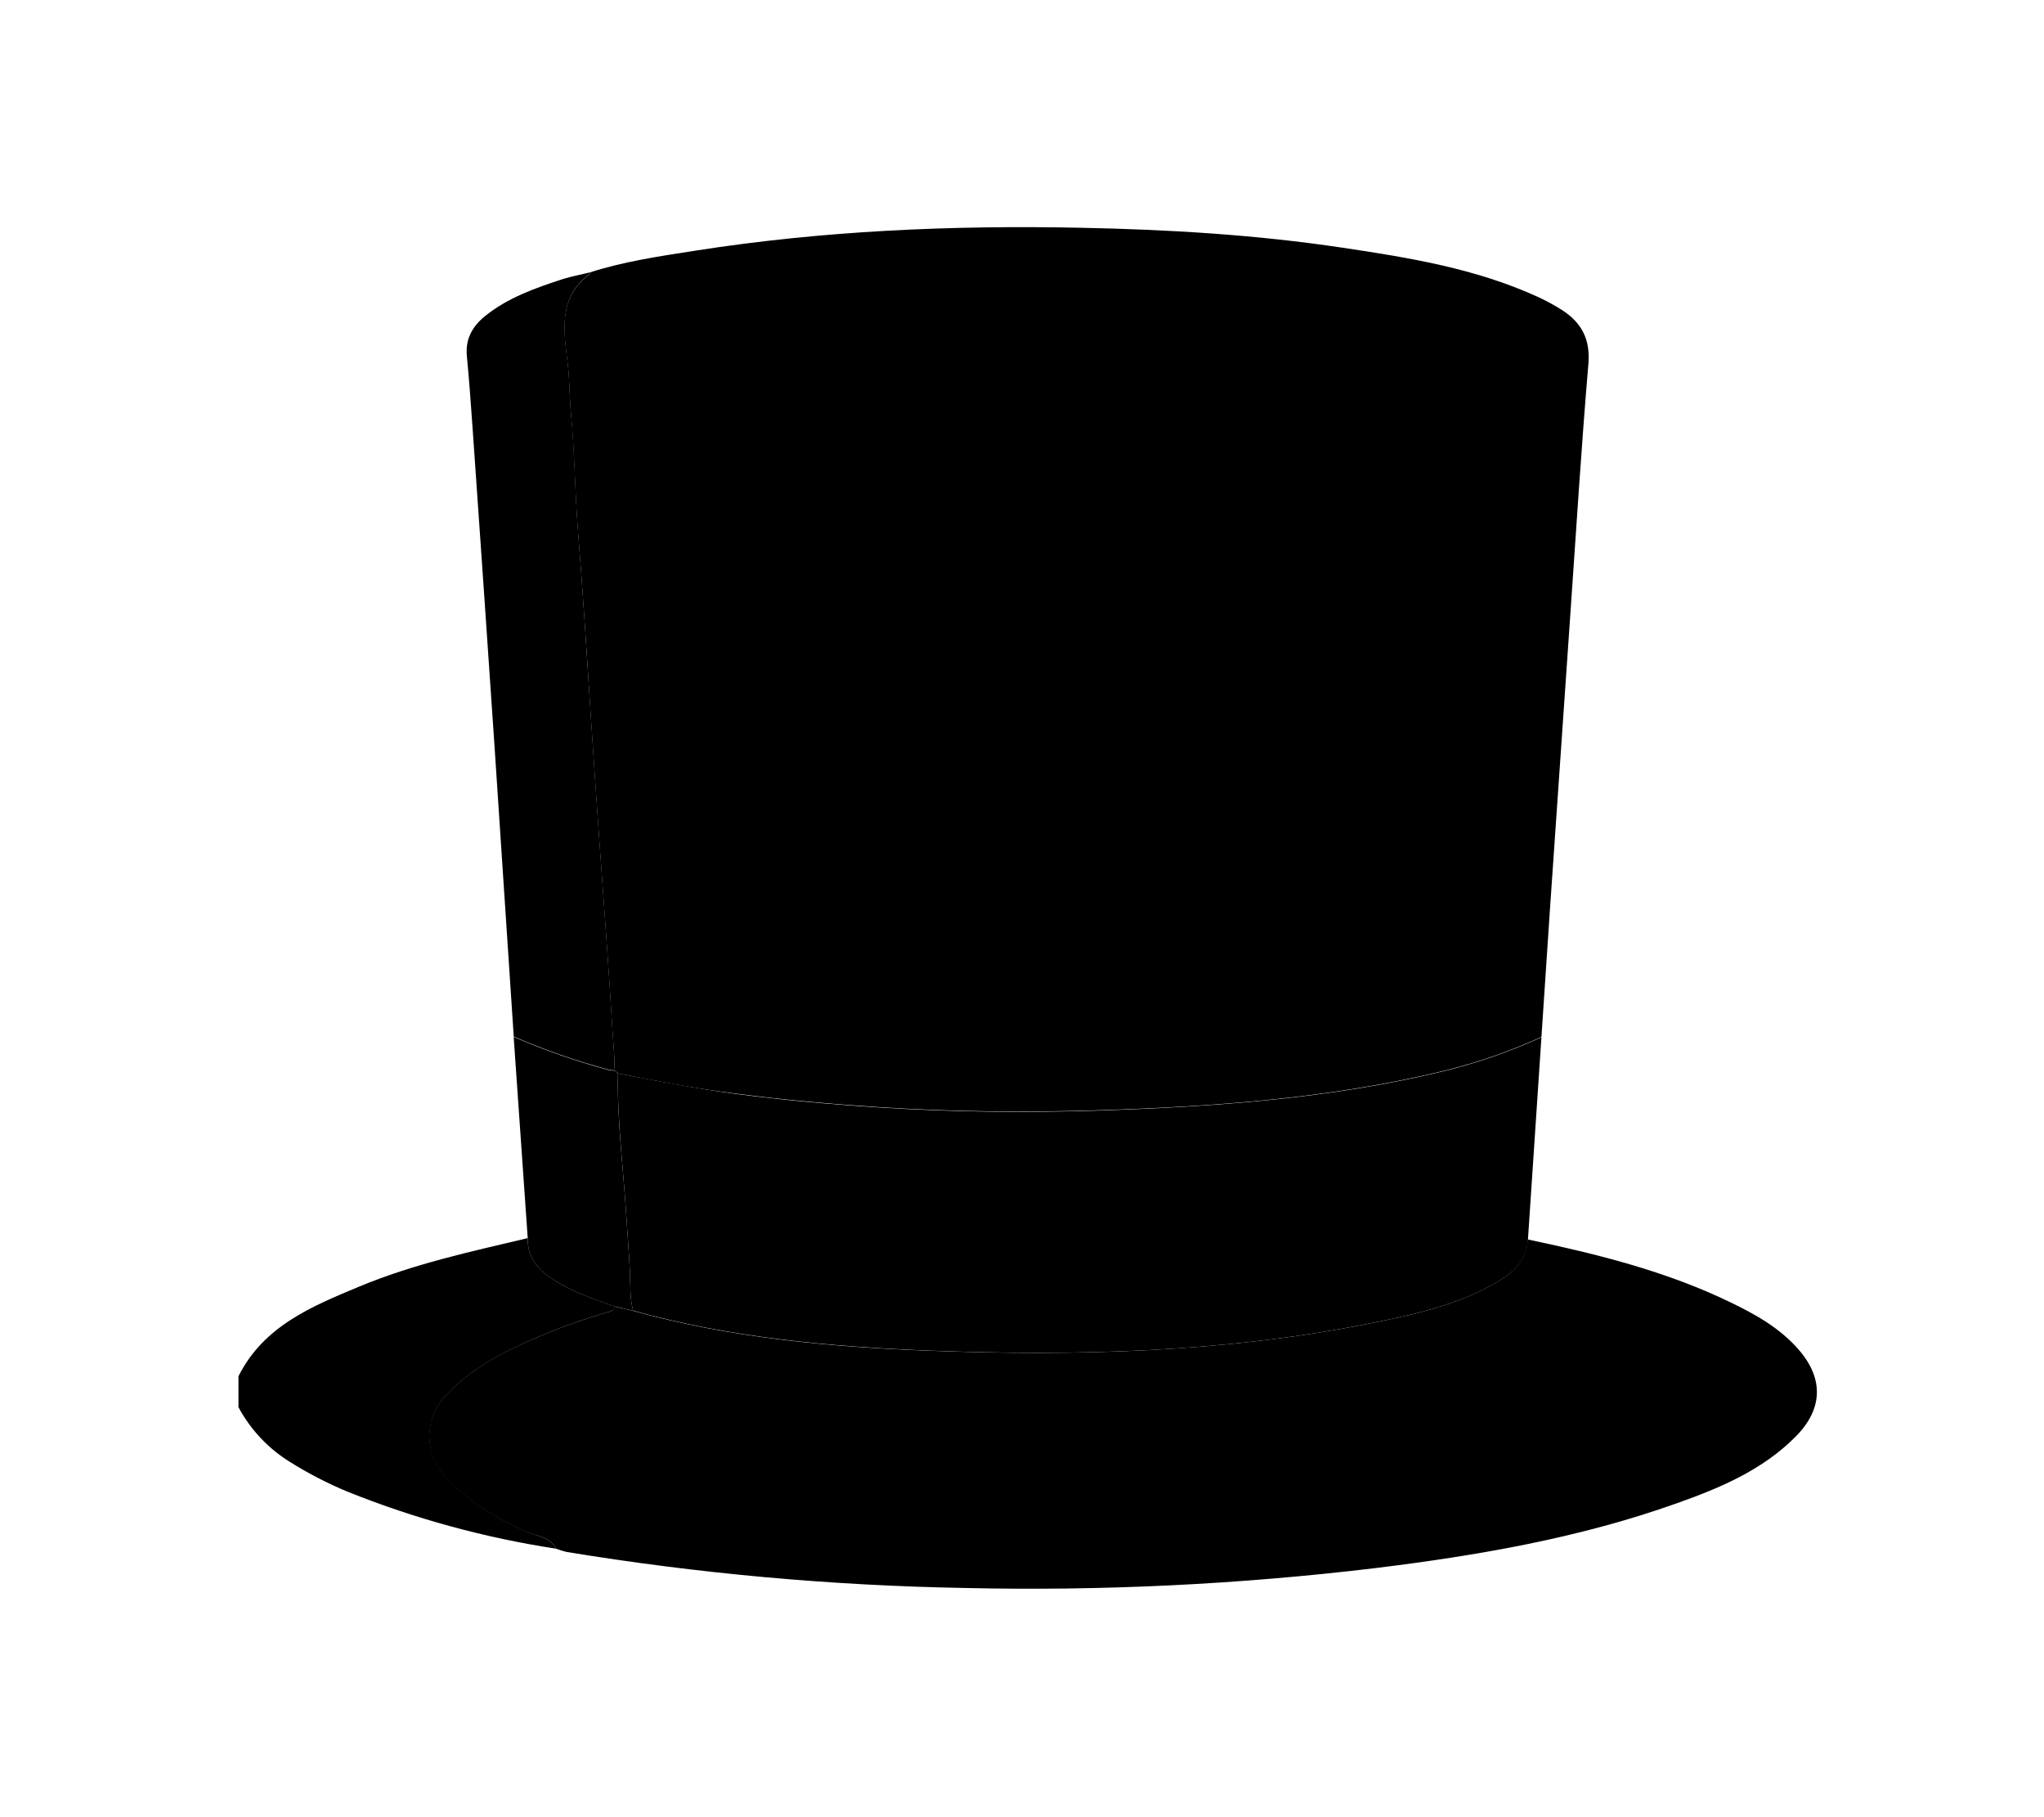 <svg width="180" height="160" viewBox="0 0 180 160" fill="none" xmlns="http://www.w3.org/2000/svg">
<path d="M48.967 136.359C42.698 135.401 36.56 133.727 30.673 131.368C28.882 130.631 27.157 129.742 25.518 128.711C23.615 127.533 22.056 125.873 21 123.9V121.178C23.215 116.755 27.441 115.03 31.629 113.284C36.409 111.291 41.458 110.202 46.473 109.014C46.436 110.552 47.215 111.621 48.426 112.461C50.172 113.676 52.169 114.342 54.139 115.023C54.081 115.424 53.748 115.465 53.458 115.55C51.215 116.197 49.018 116.992 46.882 117.932C44.065 119.164 41.377 120.603 39.24 122.896C38.338 123.855 37.833 125.119 37.825 126.435C37.818 127.751 38.309 129.021 39.199 129.99C41.183 132.154 43.622 133.61 46.273 134.825C47.198 135.263 48.406 135.267 48.967 136.359Z" fill="black"/>
<path d="M51.961 23.98C54.979 23.013 58.085 22.561 61.212 22.074C72.45 20.315 83.77 19.822 95.137 20.053C102.877 20.206 110.59 20.666 118.242 21.812C124.091 22.687 129.939 23.639 135.387 26.123C136.126 26.46 136.842 26.846 137.53 27.28C139.262 28.392 140.065 29.859 139.878 32.043C139.265 39.253 138.819 46.472 138.316 53.689C137.704 62.485 137.096 71.279 136.492 80.071C136.238 83.818 135.989 87.56 135.744 91.298C132.996 92.554 130.137 93.549 127.204 94.272C117.235 96.694 107.062 97.426 96.859 97.753C90.353 97.96 83.841 97.895 77.343 97.477C73.154 97.208 68.973 96.837 64.808 96.29C61.318 95.871 57.871 95.191 54.418 94.51L54.129 94.265C54.129 92.959 53.986 91.662 53.907 90.363C53.598 85.024 53.172 79.693 52.802 74.372C52.529 70.473 52.247 66.573 51.999 62.671C51.658 57.336 51.318 51.998 50.889 46.68C50.621 43.278 50.6 39.845 50.277 36.446C50.141 35.007 50.165 33.568 50.002 32.139C49.661 29.23 49.069 26.266 51.934 24.133C51.961 24.082 51.961 24.024 51.961 23.98Z" fill="black"/>
<path d="M48.967 136.359C48.406 135.26 47.184 135.256 46.245 134.835C43.598 133.62 41.142 132.164 39.172 130C38.281 129.031 37.791 127.761 37.798 126.445C37.806 125.129 38.311 123.865 39.213 122.906C41.349 120.613 44.037 119.163 46.854 117.942C48.991 117.002 51.188 116.207 53.431 115.56C53.734 115.475 54.067 115.434 54.111 115.033L55.734 115.411C64.267 117.792 73.039 118.599 81.827 118.929C94.793 119.412 107.749 119.085 120.539 116.547C124.468 115.764 128.408 114.914 131.933 112.828C133.359 111.981 134.444 110.913 134.529 109.13C140.681 110.423 146.778 111.94 152.456 114.7C154.654 115.764 156.787 116.965 158.42 118.861C160.615 121.402 160.516 124.07 158.165 126.455C155.219 129.442 151.469 131.014 147.618 132.378C139.013 135.44 130.079 136.968 121.053 138.077C109.079 139.511 97.019 140.094 84.964 139.819C73.21 139.611 61.486 138.55 49.886 136.645C49.573 136.572 49.266 136.476 48.967 136.359V136.359Z" fill="black"/>
<path d="M134.556 109.12C134.471 110.903 133.386 111.971 131.96 112.818C128.436 114.904 124.496 115.754 120.566 116.537C107.777 119.082 94.821 119.409 81.854 118.919C73.066 118.578 64.295 117.775 55.762 115.401C55.442 114.305 55.527 113.182 55.476 112.063C55.401 110.454 55.265 108.848 55.166 107.238C54.908 103.016 54.343 98.78 54.418 94.51C57.871 95.17 61.318 95.854 64.808 96.317C68.973 96.865 73.154 97.236 77.343 97.504C83.841 97.923 90.353 97.987 96.859 97.78C107.066 97.44 117.235 96.722 127.204 94.299C130.137 93.576 132.996 92.581 135.744 91.326C135.349 97.262 134.953 103.193 134.556 109.12Z" fill="black"/>
<path d="M51.961 23.98C51.961 24.024 51.961 24.092 51.941 24.112C49.076 26.246 49.678 29.216 50.008 32.118C50.172 33.547 50.148 34.986 50.284 36.425C50.624 39.828 50.624 43.254 50.896 46.66C51.318 51.991 51.662 57.33 52.005 62.651C52.254 66.553 52.536 70.452 52.808 74.351C53.179 79.686 53.605 85.018 53.914 90.342C53.992 91.642 54.125 92.938 54.135 94.245C53.957 94.236 53.78 94.216 53.605 94.184C50.749 93.419 47.954 92.446 45.242 91.271C44.672 82.704 44.105 74.138 43.54 65.573C42.914 56.333 42.277 47.092 41.628 37.851C41.479 35.687 41.319 33.523 41.115 31.366C40.968 29.859 41.584 28.75 42.71 27.835C44.752 26.184 47.181 25.351 49.624 24.551C50.376 24.327 51.172 24.177 51.961 23.98Z" fill="black"/>
<path d="M45.235 91.298C47.947 92.473 50.742 93.447 53.598 94.211C53.773 94.243 53.95 94.263 54.129 94.272L54.418 94.517C54.329 98.78 54.908 103.002 55.166 107.245C55.265 108.854 55.401 110.46 55.476 112.07C55.527 113.189 55.442 114.312 55.762 115.407L54.139 115.03C52.155 114.349 50.172 113.669 48.426 112.468C47.215 111.627 46.436 110.559 46.473 109.021C46.06 103.115 45.648 97.207 45.235 91.298Z" fill="black"/>
</svg>
